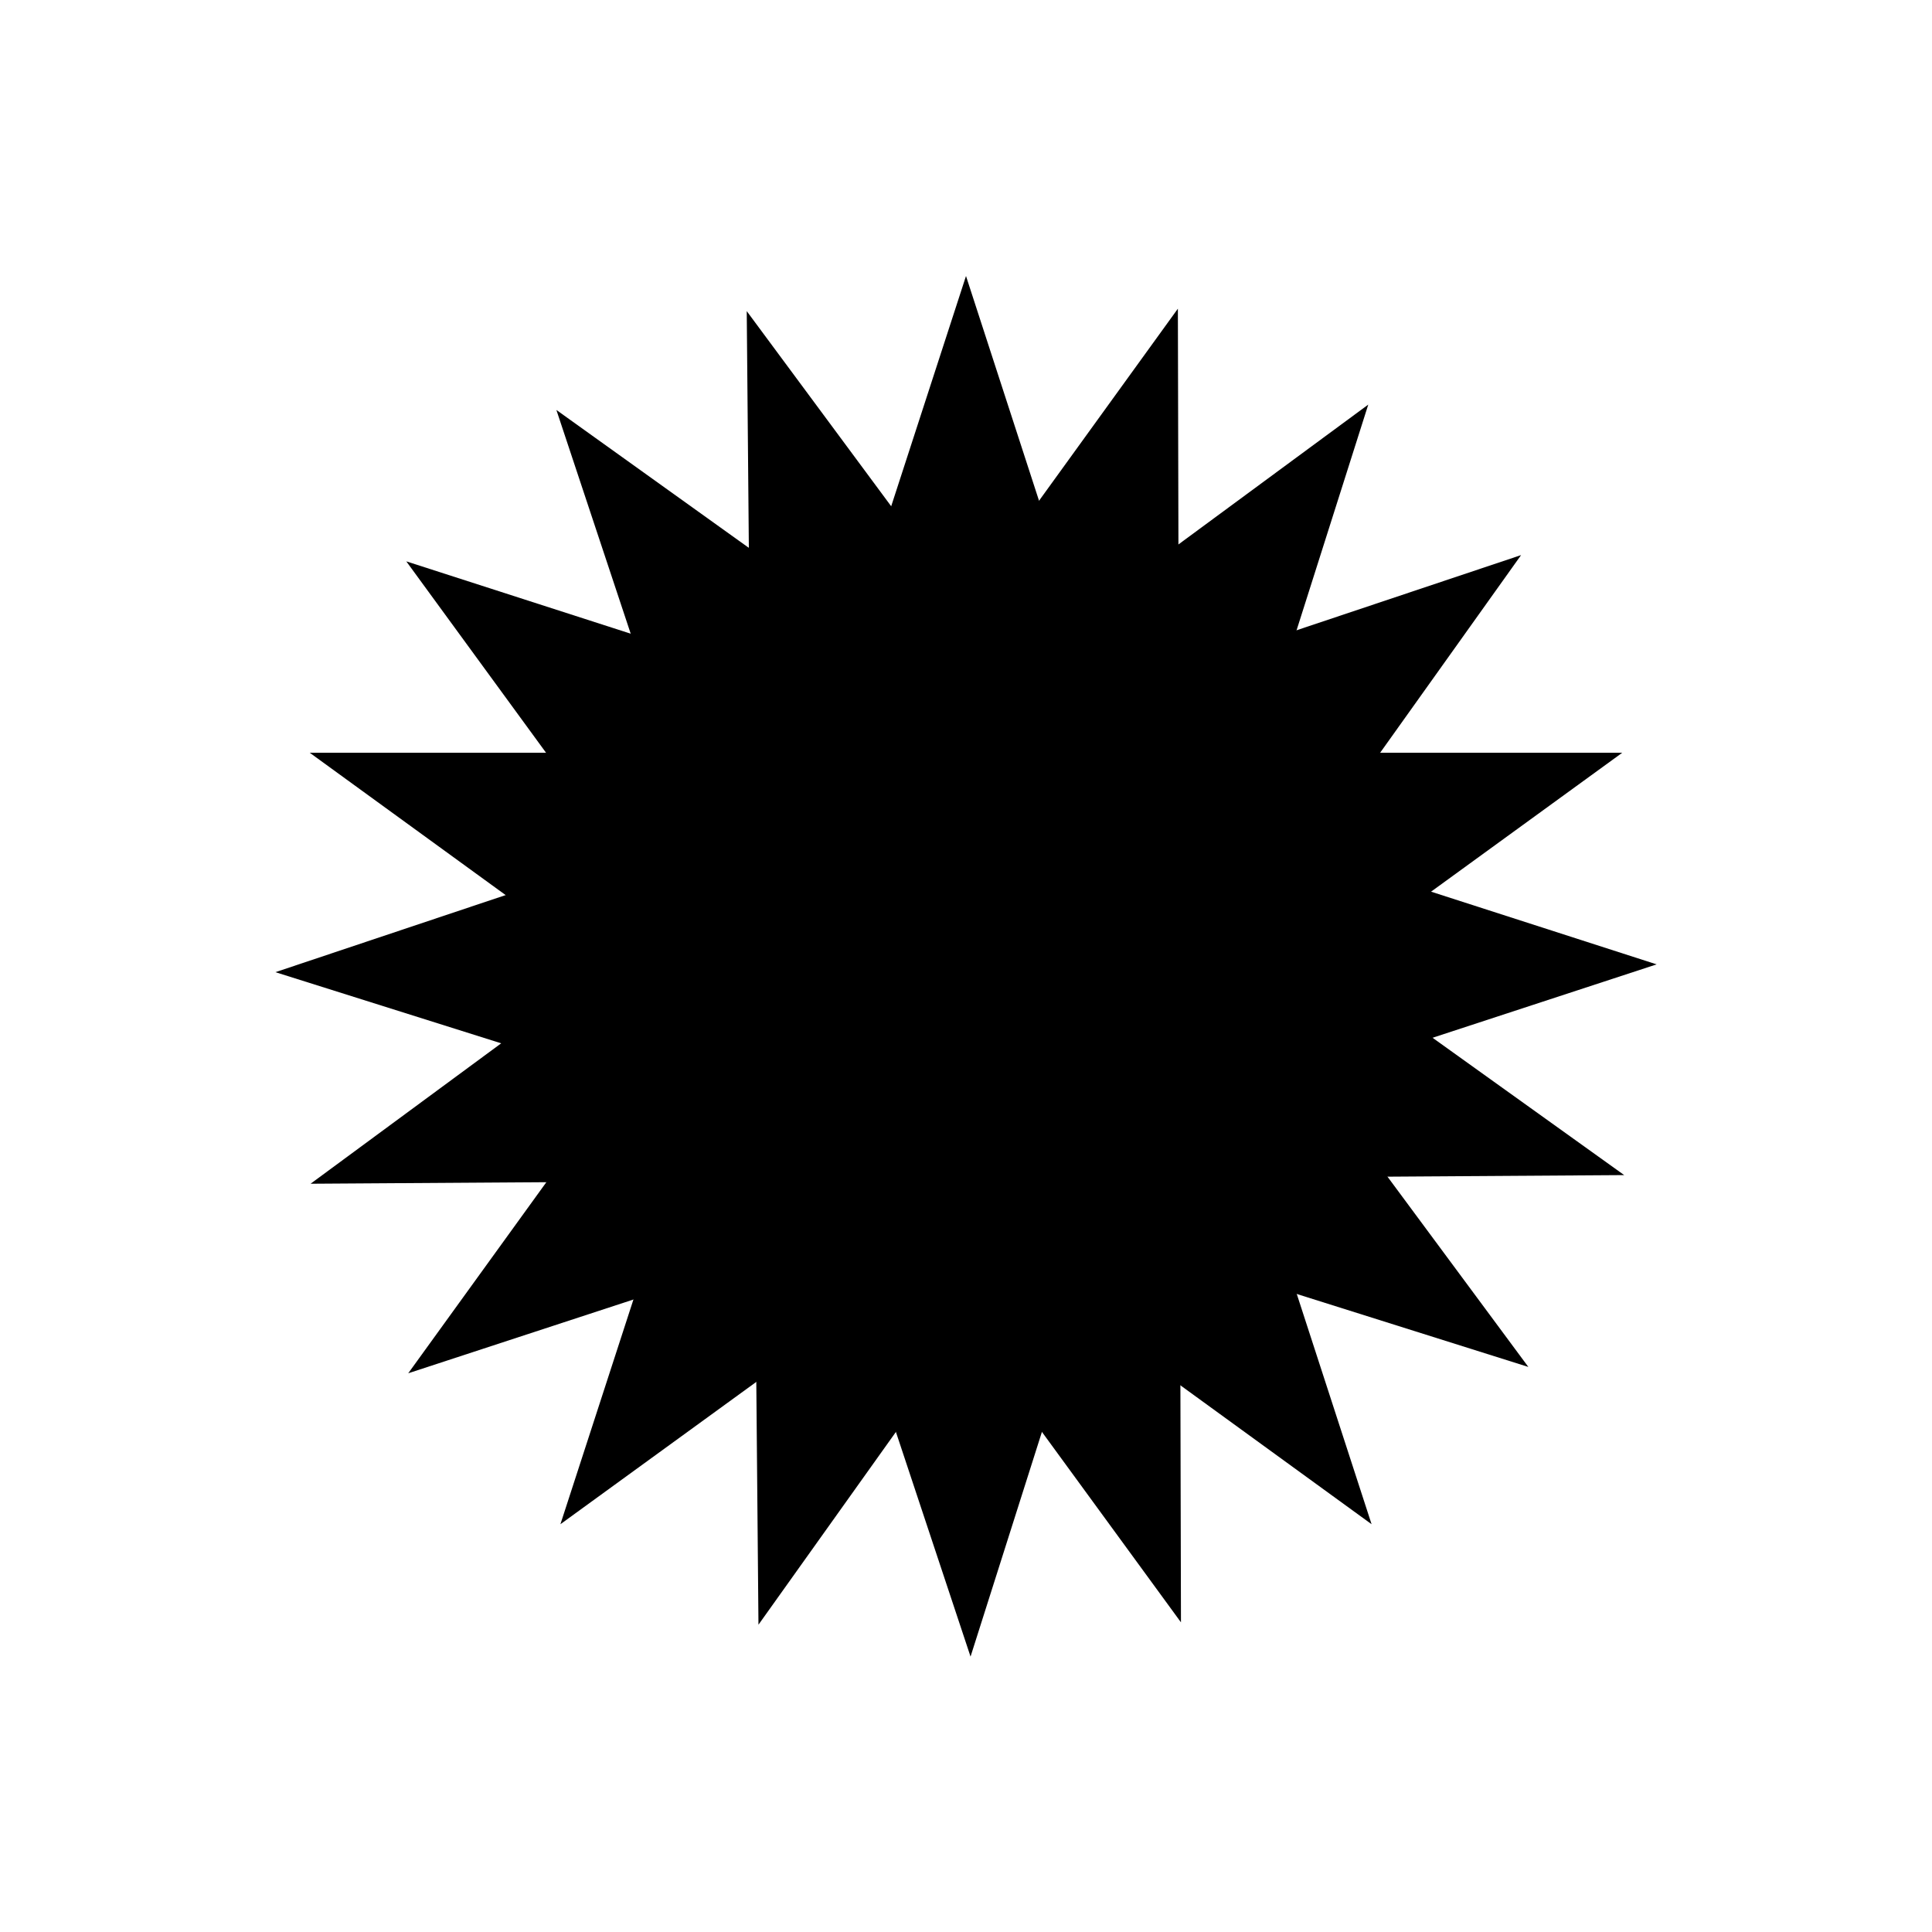 <svg width="57" height="57" viewBox="0 0 57 57" fill="none" xmlns="http://www.w3.org/2000/svg">
<path d="M28.5 8.143L33.071 22.209H47.861L35.895 30.903L40.466 44.969L28.5 36.276L16.534 44.969L21.105 30.903L9.139 22.209H23.93L28.5 8.143Z" fill="currentColor"/>
<path d="M40.368 11.937L35.886 26.046L47.919 34.669L33.116 34.766L28.634 48.875L23.967 34.826L9.163 34.924L21.082 26.144L16.415 12.095L28.449 20.717L40.368 11.937Z" fill="currentColor"/>
<path d="M34.751 9.107L34.786 23.911L48.876 28.452L34.807 33.06L34.842 47.864L26.113 35.908L12.044 40.516L20.717 28.518L11.987 16.562L26.078 21.104L34.751 9.107Z" fill="currentColor"/>
<path d="M44.877 16.377L36.282 28.43L45.091 40.329L30.971 35.88L22.377 47.934L22.245 33.131L8.125 28.682L22.163 23.982L22.031 9.179L30.839 21.077L44.877 16.377Z" fill="currentColor"/>
</svg>
